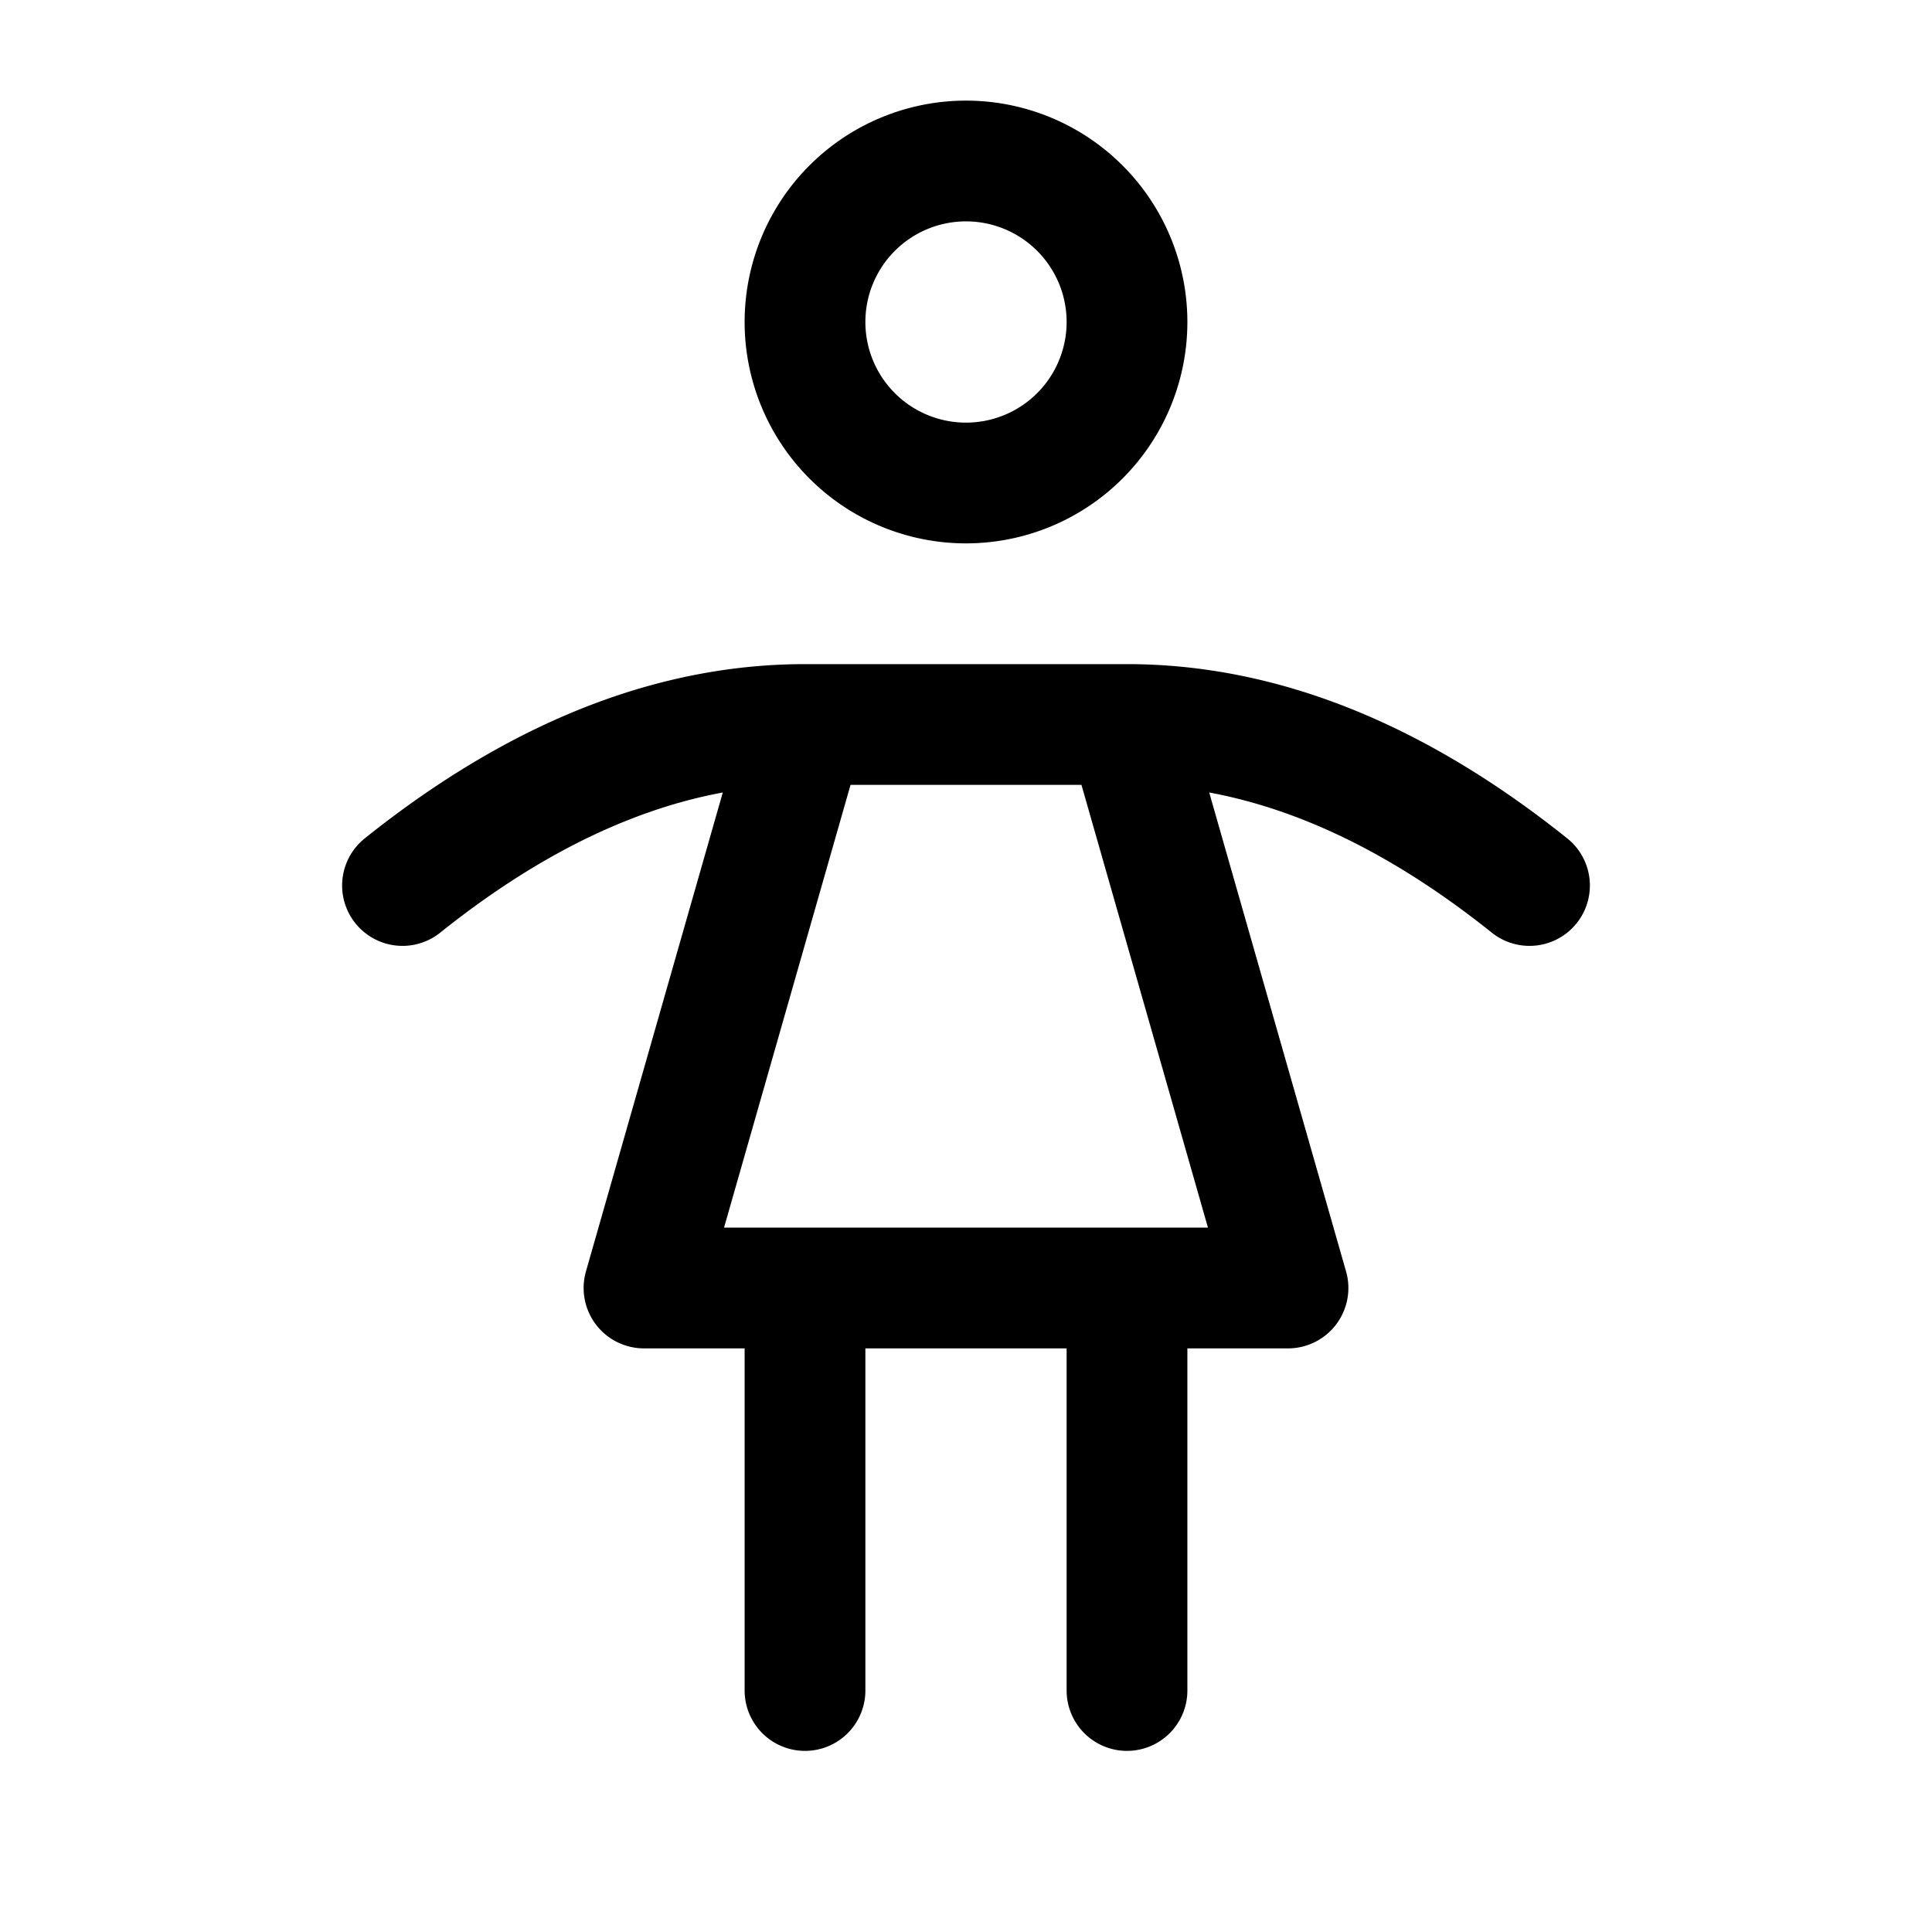 <svg xmlns="http://www.w3.org/2000/svg" fill="none" stroke-linecap="round" stroke-linejoin="round" viewBox="0 0 24 24" stroke-width="1.5" stroke="currentColor" aria-hidden="true" data-slot="icon" height="16px" width="16px">
  <path d="M10 16v5M14 16v5M8 16h8l-2-7h-4zM5 11q2.5-2 5-2M19 11q-2.5-2-5-2M10 4a2 2 0 1 0 4 0 2 2 0 1 0-4 0"/>
</svg>
